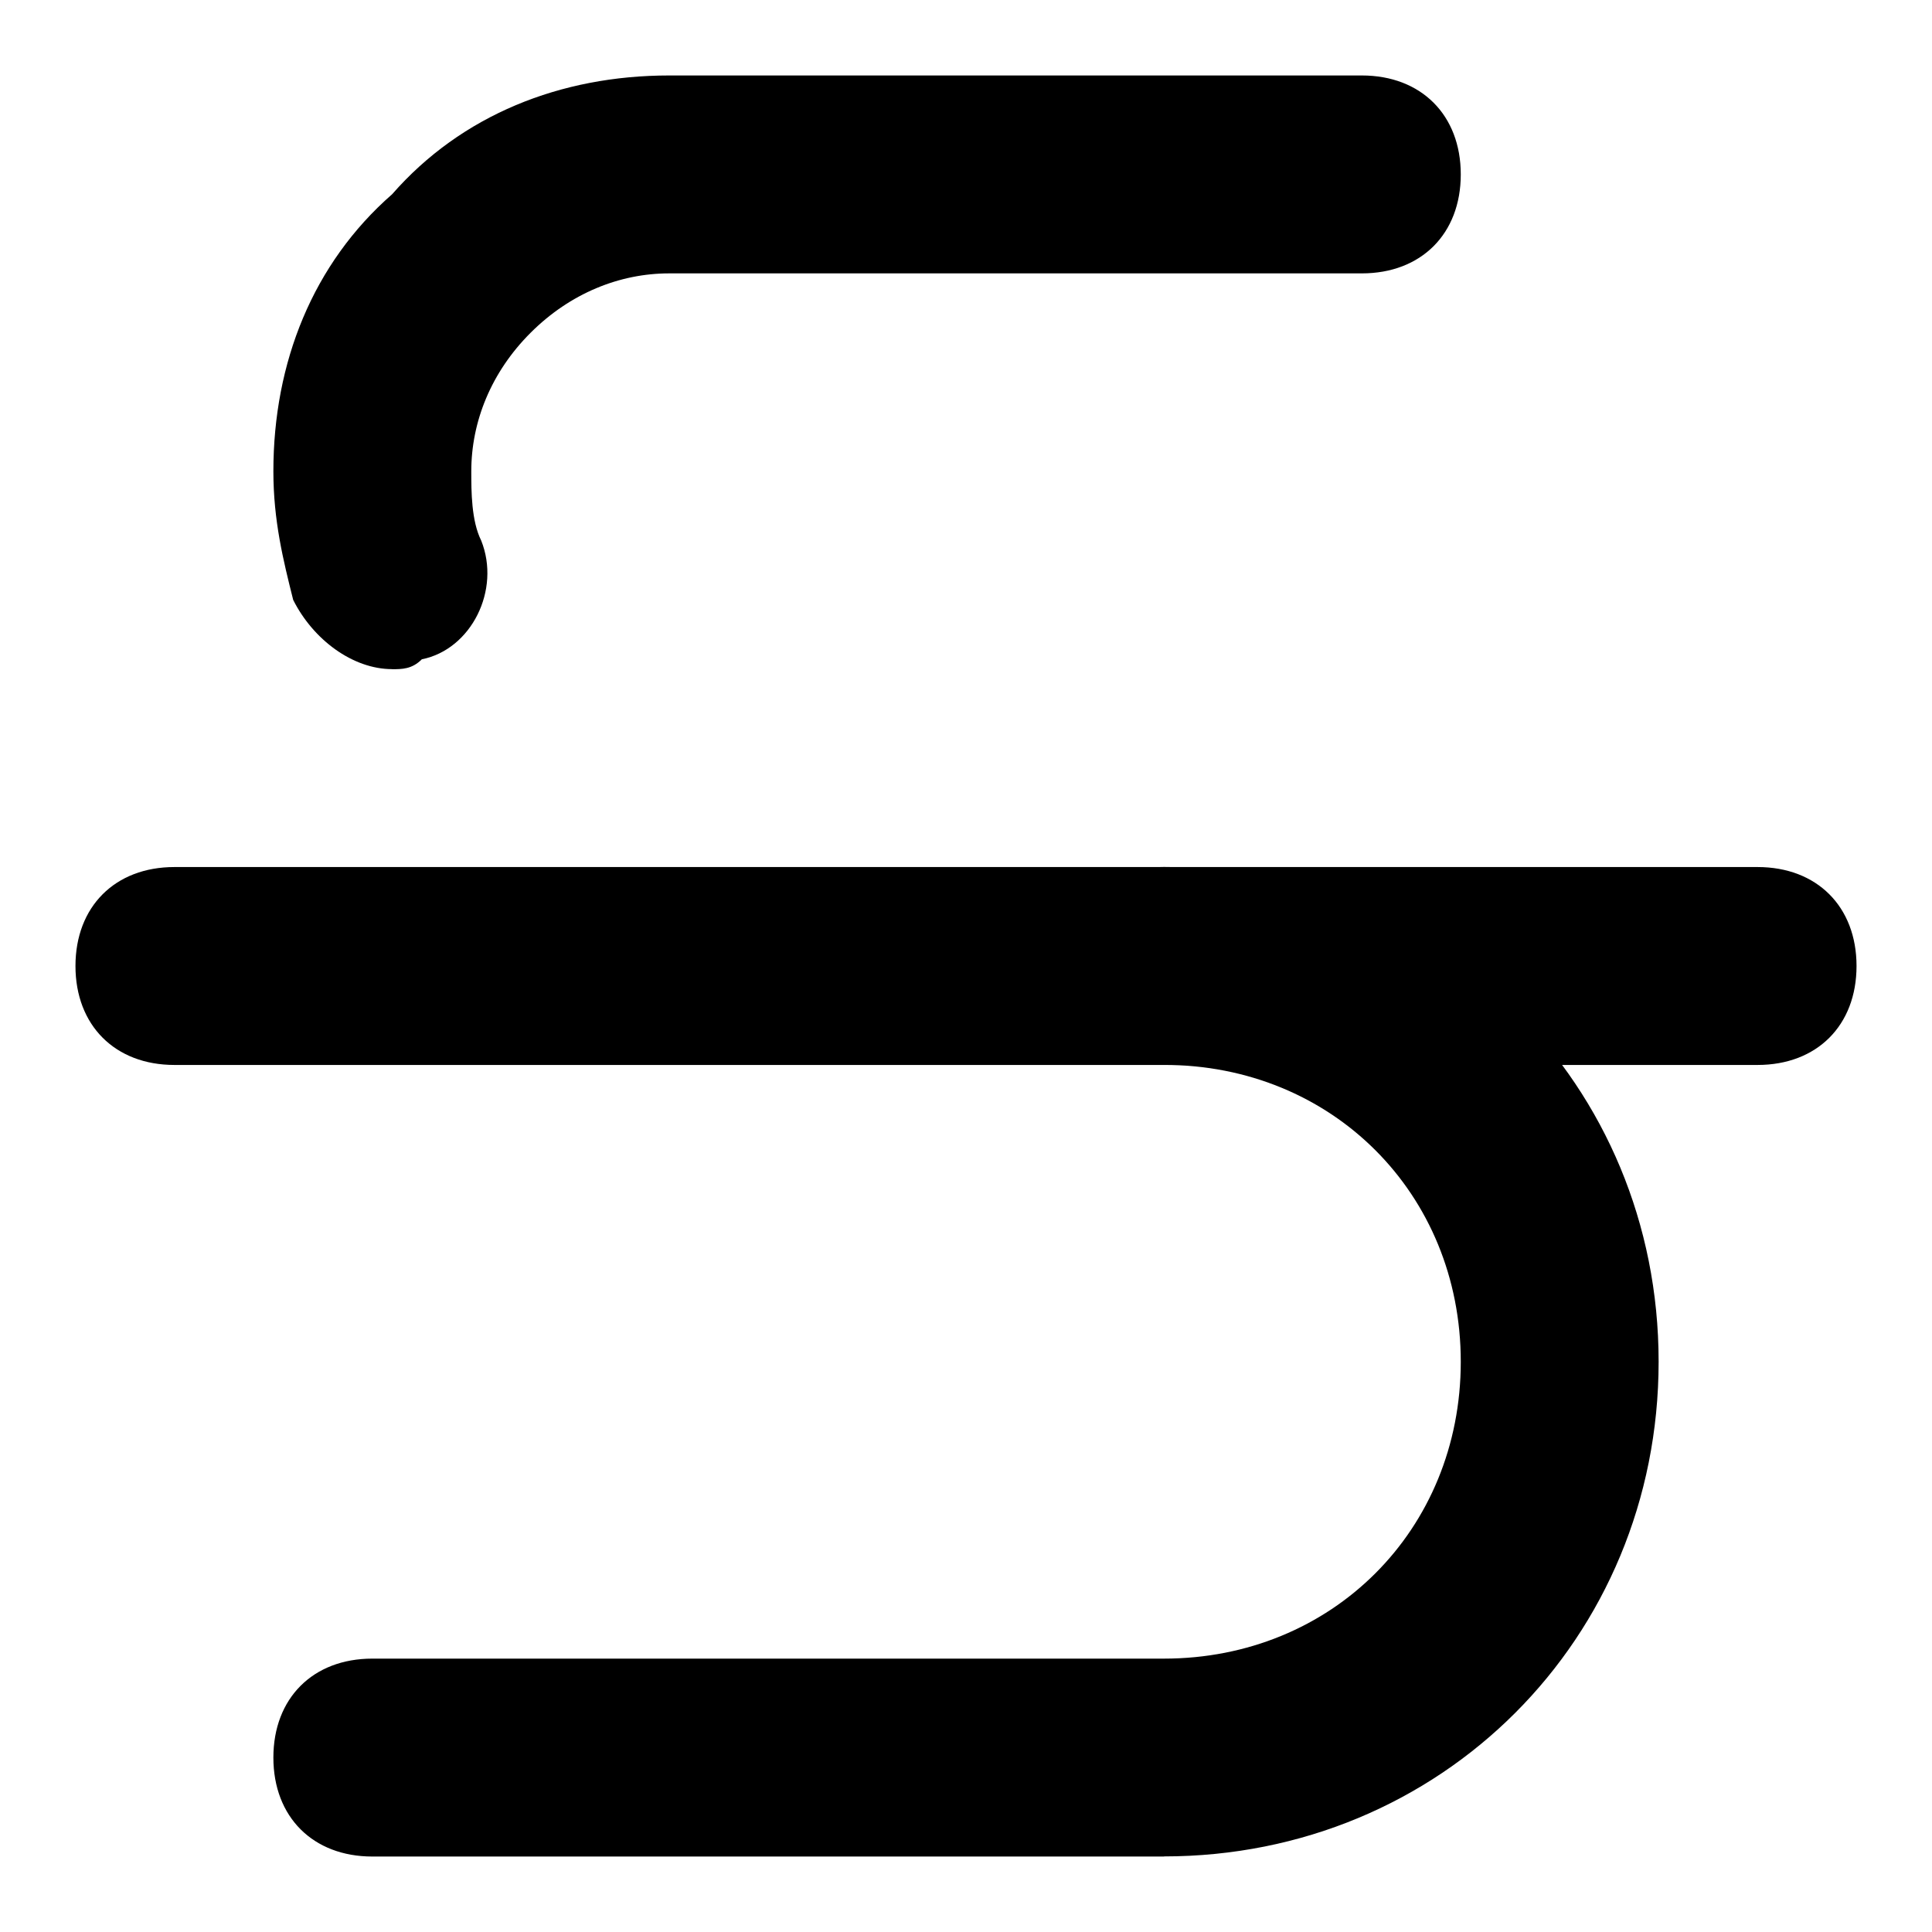 <svg  xmlns="http://www.w3.org/2000/svg" viewBox="0 0 32 32">
  <path d="M6.495 11.083c-0.655 0-1.311-0.492-1.639-1.147-0.164-0.655-0.328-1.311-0.328-2.13 0-1.803 0.655-3.442 1.967-4.589 1.147-1.311 2.786-1.967 4.589-1.967 0 0 0 0 0 0h11.472c0.983 0 1.639 0.655 1.639 1.639s-0.655 1.639-1.639 1.639h-11.472c0 0 0 0 0 0-0.819 0-1.639 0.328-2.295 0.983s-0.983 1.475-0.983 2.295c0 0.328 0 0.819 0.164 1.147 0.328 0.819-0.164 1.803-0.983 1.967-0.164 0.164-0.328 0.164-0.492 0.164z"></path>
  <path d="M19.278 30.75h-13.111c-0.983 0-1.639-0.655-1.639-1.639s0.655-1.639 1.639-1.639h13.111c2.786 0 4.917-2.131 4.917-4.917s-2.131-4.917-4.917-4.917c-0.983 0-1.639-0.655-1.639-1.639s0.655-1.639 1.639-1.639c4.589 0 8.194 3.606 8.194 8.194s-3.605 8.194-8.194 8.194z"></path>
  <path d="M29.111 17.639h-26.222c-0.983 0-1.639-0.655-1.639-1.639s0.655-1.639 1.639-1.639h26.222c0.983 0 1.639 0.655 1.639 1.639s-0.655 1.639-1.639 1.639z"></path>
  </svg>